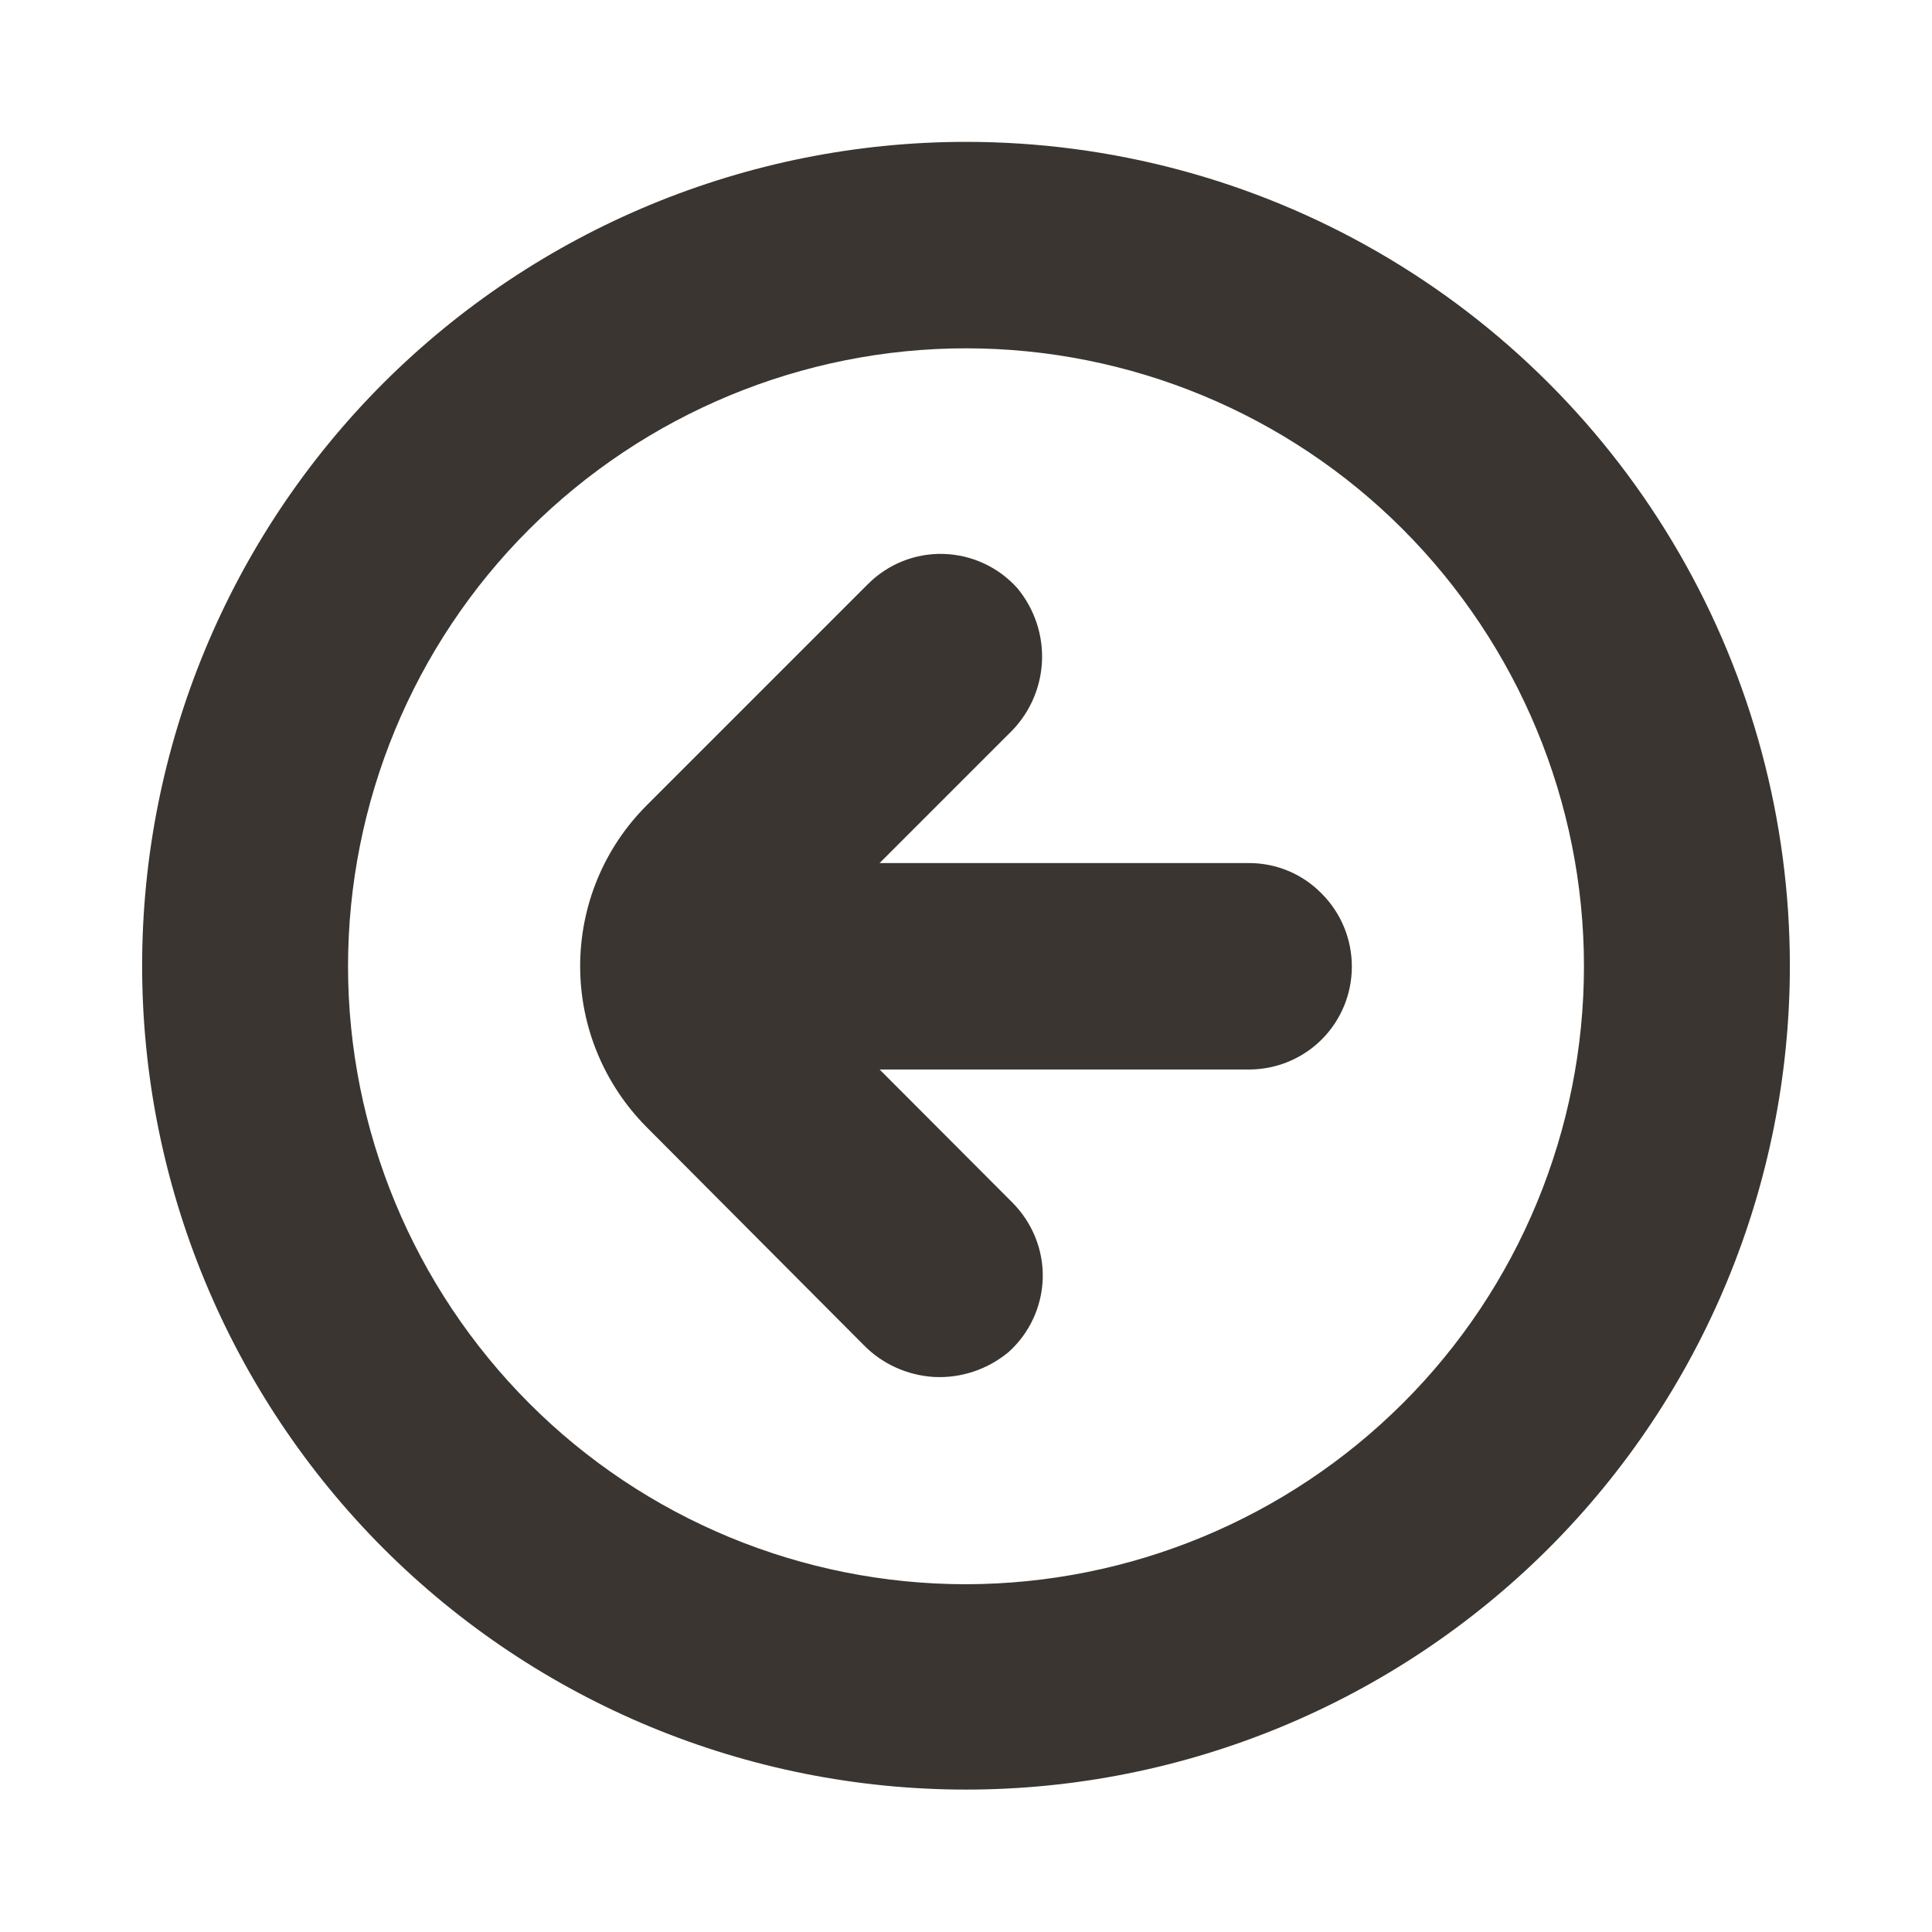 <?xml version="1.0" encoding="utf-8"?>
<!-- Generator: Adobe Illustrator 25.3.0, SVG Export Plug-In . SVG Version: 6.00 Build 0)  -->
<svg version="1.1" id="Layer_1" xmlns="http://www.w3.org/2000/svg" xmlns:xlink="http://www.w3.org/1999/xlink" x="0px" y="0px"
	 viewBox="0 0 700 700" style="enable-background:new 0 0 700 700;" xml:space="preserve">
<style type="text/css">
	.st0{fill:#3A3530;}
</style>
<g>
	<path class="st0" d="M350,51.4c-79.2,0-155.1,31.5-211.1,87.4c-56,56-87.4,131.9-87.4,211.1s31.5,155.1,87.4,211.1
		c56,56,131.9,87.4,211.1,87.4s155.1-31.5,211.1-87.4c56-56,87.4-131.9,87.4-211.1c0-52.4-13.8-103.9-40-149.3
		c-26.2-45.4-63.9-83.1-109.3-109.3S402.4,51.4,350,51.4L350,51.4z M350,574L350,574c-59.4,0-116.4-23.6-158.3-65.6
		s-65.6-99-65.6-158.3s23.6-116.4,65.6-158.3s99-65.6,158.3-65.6s116.4,23.6,158.3,65.6s65.6,99,65.6,158.3s-23.6,116.4-65.6,158.3
		S409.4,573.9,350,574L350,574z"/>
	<path class="st0" d="M452.5,312.7H318.7l46.7-46.7c7.2-6.8,11.5-16,12.1-25.8c0.6-9.8-2.6-19.5-8.9-27.1
		c-6.8-7.6-16.5-12.1-26.7-12.4c-10.2-0.3-20.1,3.6-27.4,10.9l-80.2,80.2v0c-15.5,15.5-24.1,36.4-24.1,58.3
		c0,21.9,8.7,42.8,24.1,58.3l78.3,78.6c6.8,7.1,16,11.3,25.8,11.9c9.8,0.5,19.4-2.7,27-9c7.6-6.8,12.1-16.5,12.4-26.7
		c0.3-10.2-3.7-20.1-10.9-27.4l-48.2-48.3h133.8c9.9,0,19.4-3.9,26.4-10.9c7-7,10.9-16.5,10.9-26.4s-3.9-19.4-10.9-26.4
		C471.9,316.6,462.4,312.7,452.5,312.7L452.5,312.7z"/>
</g>
</svg>
